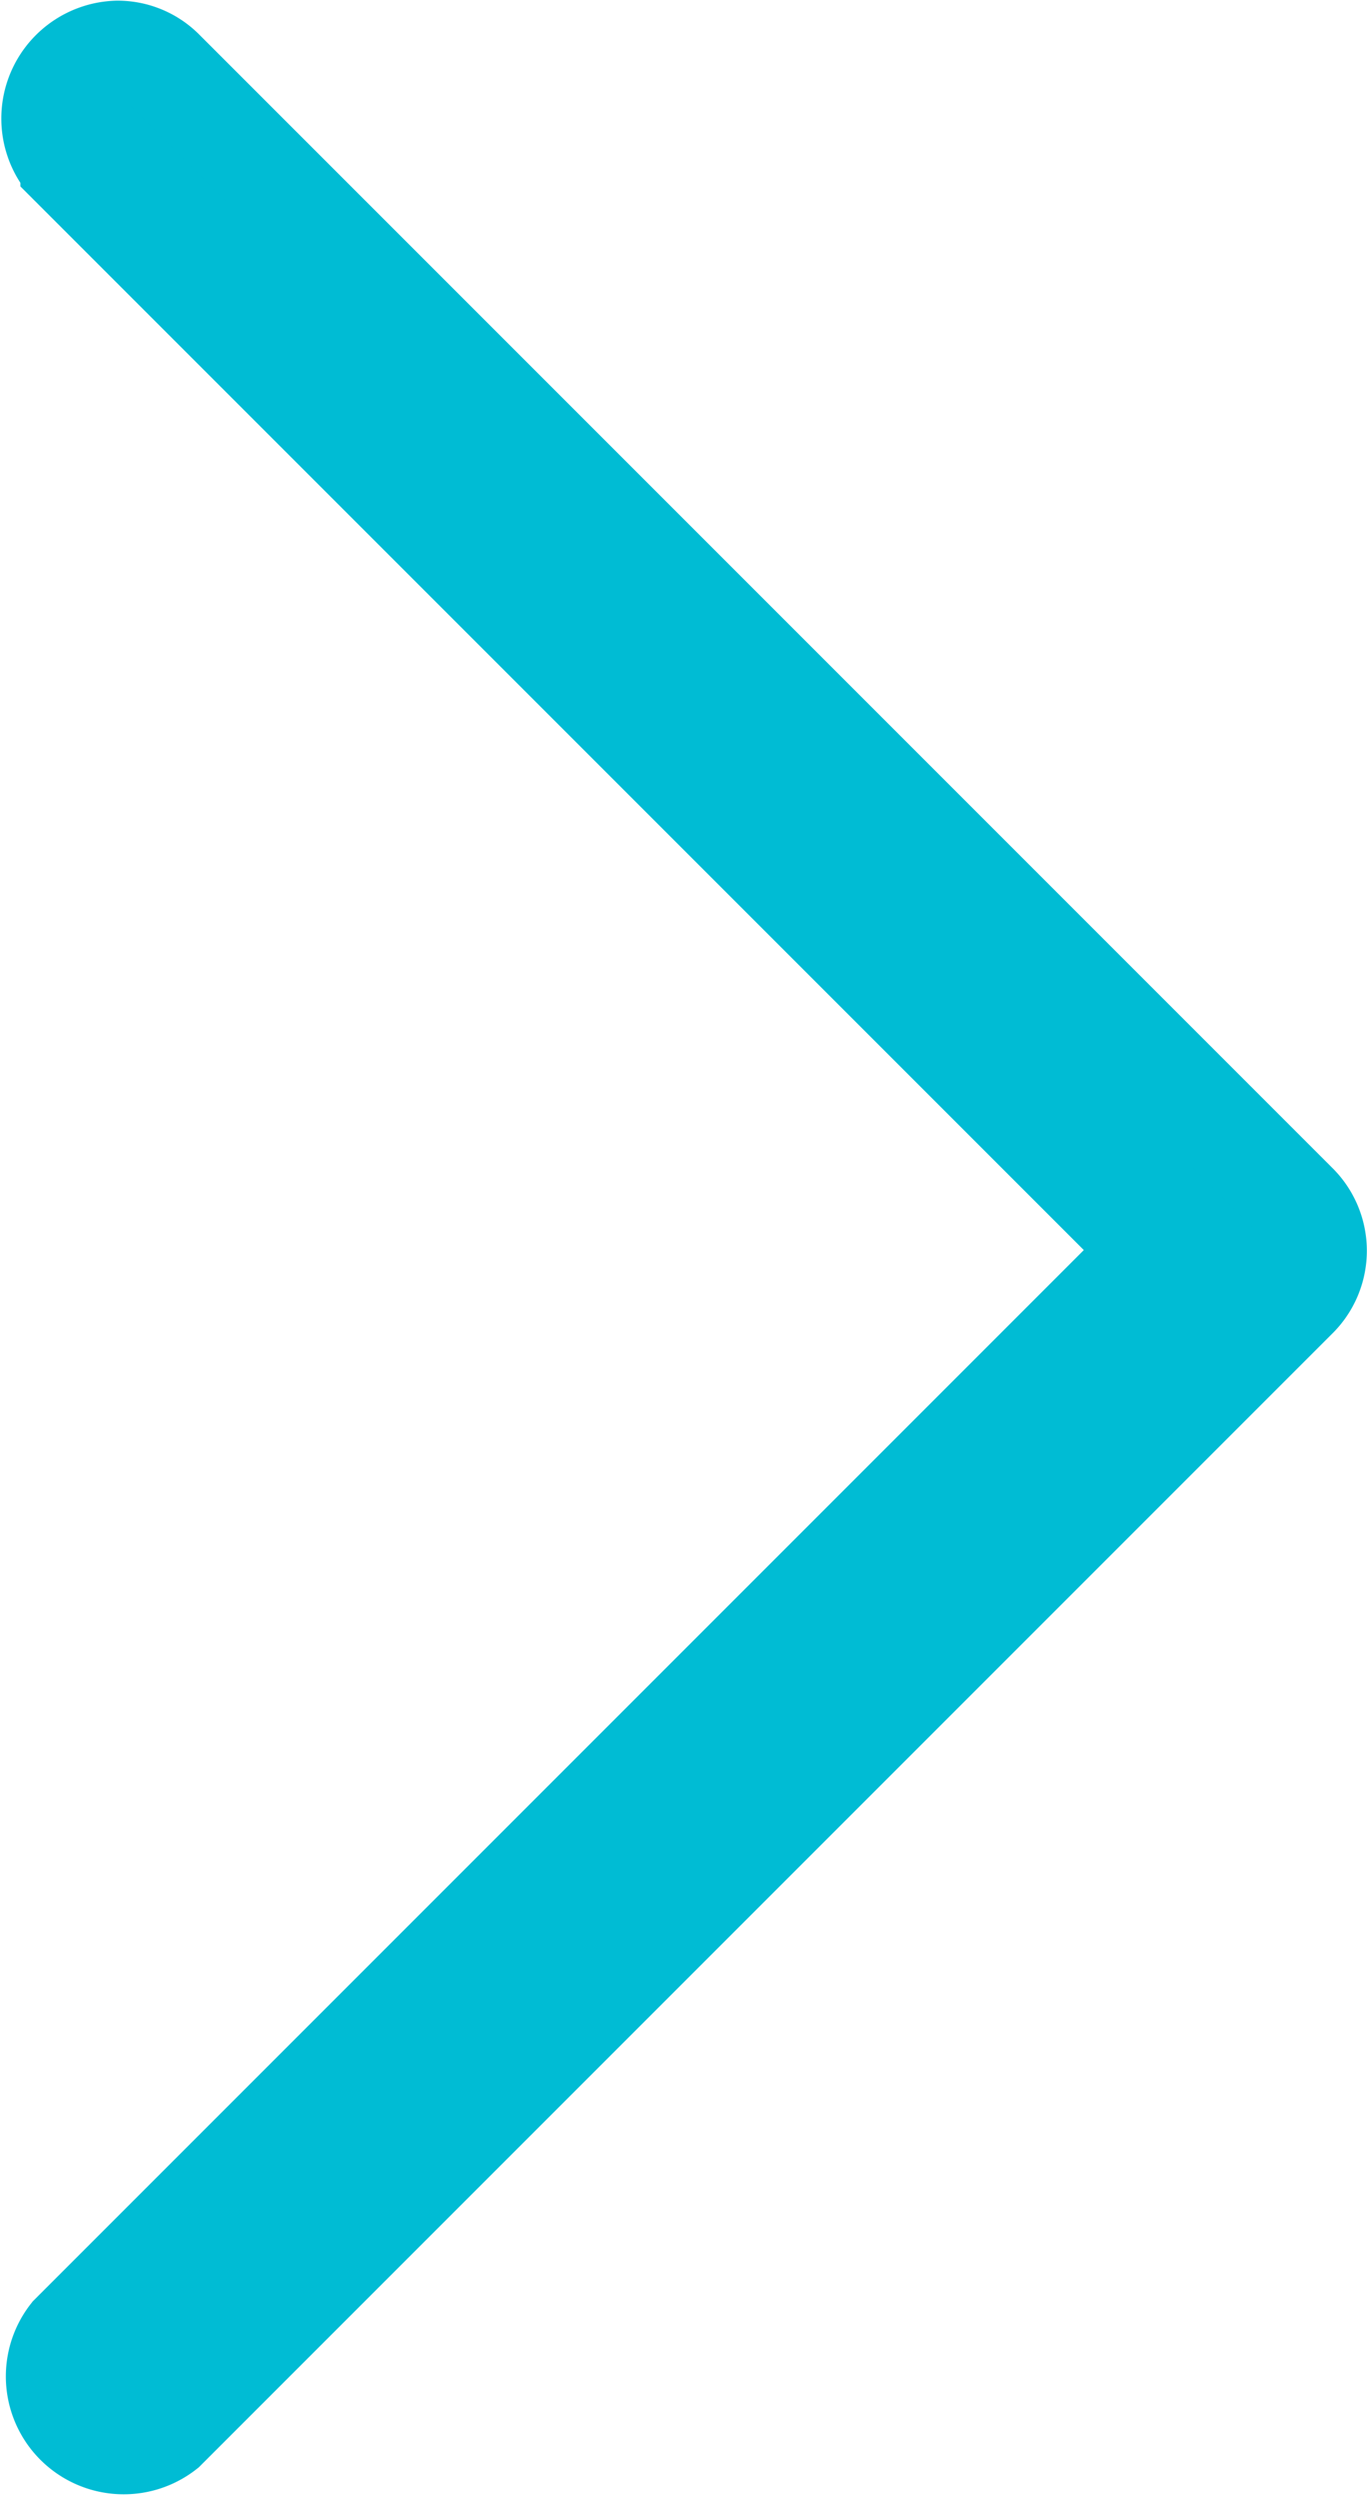 <svg id="AMV_DIP_ArrowIcon" xmlns="http://www.w3.org/2000/svg" viewBox="0 0 10.38 18.98"><defs><style>.cls-1{fill:#00bcd4;stroke:#00bcd4;stroke-miterlimit:10;stroke-width:0.75px;}</style></defs><title>AMV_DIP_ArrowIcon</title><path class="cls-1" d="M28.67,24.86l-8.6,8.6a.52.52,0,0,1-.73-.73l8.23-8.23-8.23-8.23a.52.52,0,0,1,.36-.88.5.5,0,0,1,.36.15l8.6,8.6A.51.51,0,0,1,28.67,24.86Z" transform="translate(-18.81 -15.01)"/></svg>
